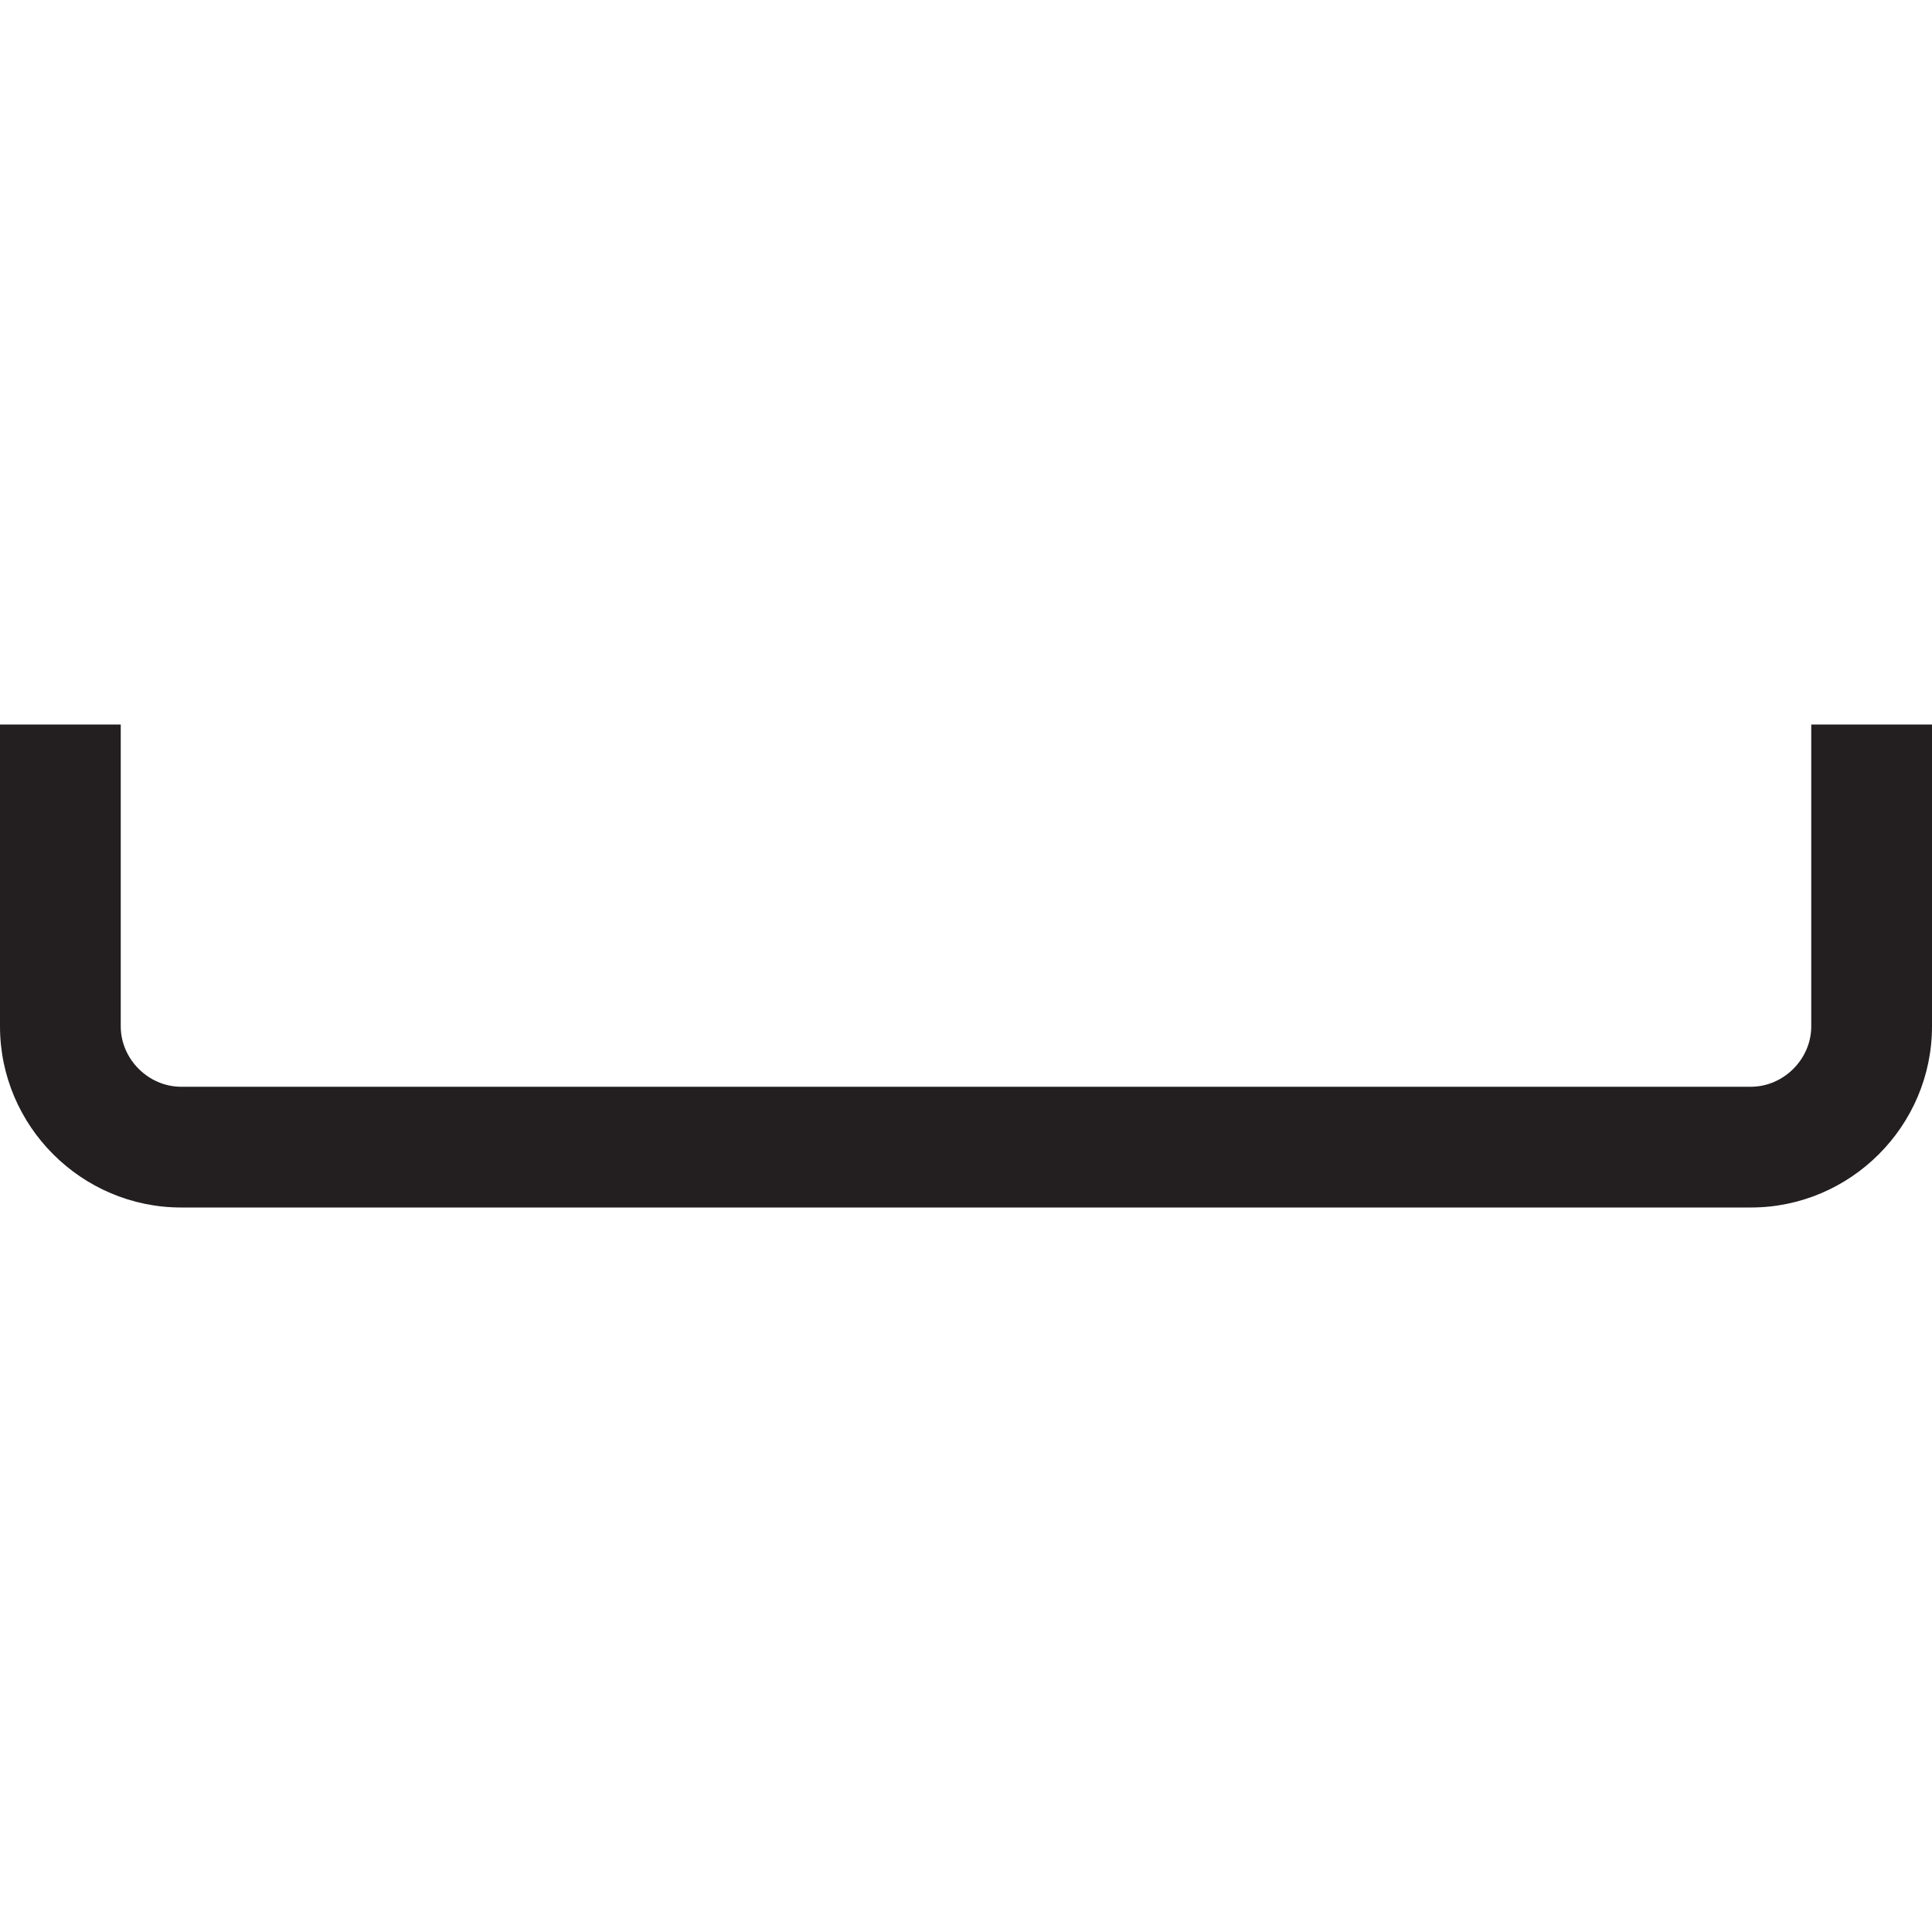 <?xml version="1.0" encoding="utf-8"?>
<!-- Generator: Adobe Illustrator 19.1.0, SVG Export Plug-In . SVG Version: 6.00 Build 0)  -->
<svg version="1.1" id="Layer_1" xmlns="http://www.w3.org/2000/svg" xmlns:xlink="http://www.w3.org/1999/xlink" x="0px" y="0px"
	 viewBox="0 0 16 16" style="enable-background:new 0 0 16 16;" xml:space="preserve">
<style type="text/css">
	.st0{fill:#231F20;}
</style>
<path class="st0" d="M15,6v2.5C15,8.771,14.771,9,14.5,9h-13C1.229,9,1,8.771,1,8.5V6H0v2.5C0,9.325,0.675,10,1.5,10h13
	c0.825,0,1.5-0.675,1.5-1.5V6H15z"/>
</svg>
